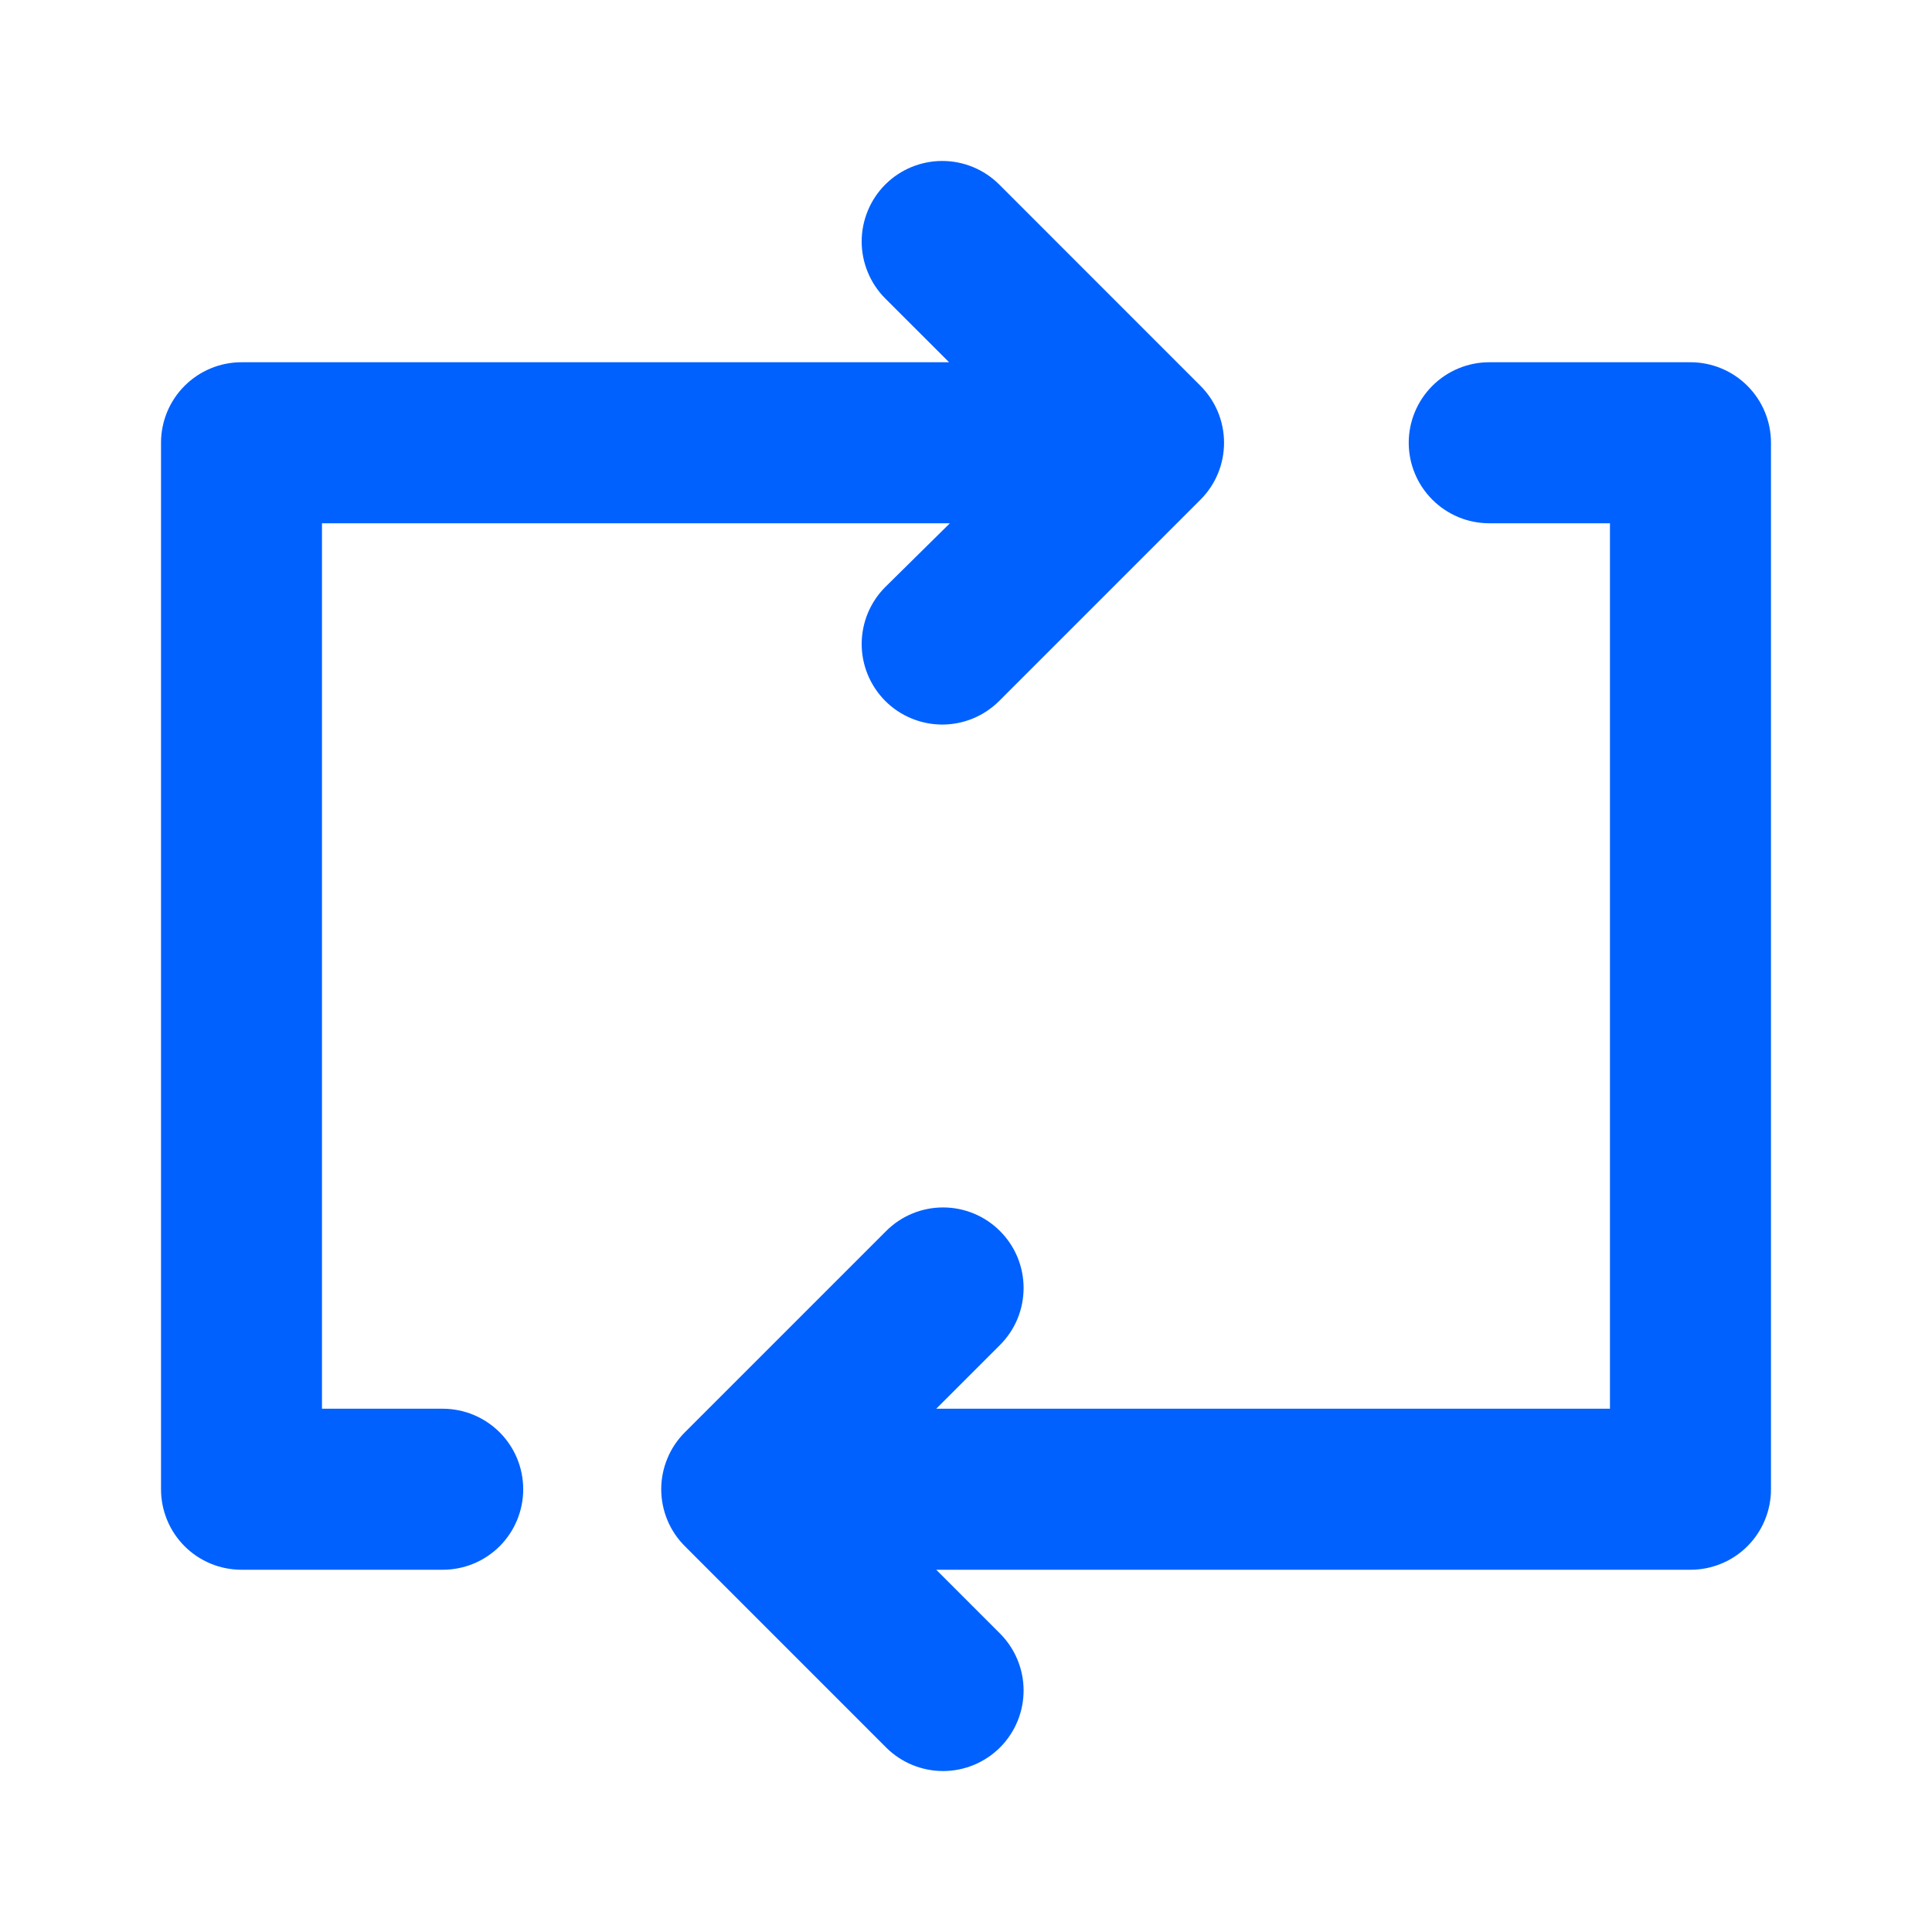 <svg width="32" height="32" viewBox="0 0 32 32" fill="none" xmlns="http://www.w3.org/2000/svg">
<path d="M7.333 23.333H5.333V8.667H15.733L14.666 9.72C14.415 9.969 14.274 10.308 14.272 10.662C14.271 11.016 14.411 11.356 14.66 11.607C14.909 11.858 15.248 11.999 15.602 12.001C15.956 12.002 16.295 11.863 16.547 11.613L19.88 8.28C20.005 8.156 20.104 8.009 20.172 7.846C20.239 7.684 20.274 7.509 20.274 7.333C20.274 7.157 20.239 6.983 20.172 6.821C20.104 6.658 20.005 6.511 19.88 6.387L16.547 3.053C16.297 2.805 15.959 2.666 15.607 2.666C15.254 2.666 14.916 2.805 14.666 3.053C14.541 3.177 14.442 3.325 14.375 3.487C14.307 3.65 14.272 3.824 14.272 4C14.272 4.176 14.307 4.35 14.375 4.513C14.442 4.675 14.541 4.823 14.666 4.947L15.72 6H4C3.646 6 3.307 6.141 3.057 6.391C2.807 6.641 2.667 6.98 2.667 7.333V24.667C2.667 25.02 2.807 25.36 3.057 25.61C3.307 25.86 3.646 26 4 26H7.333C7.687 26 8.026 25.86 8.276 25.61C8.526 25.36 8.666 25.02 8.666 24.667C8.666 24.313 8.526 23.974 8.276 23.724C8.026 23.474 7.687 23.333 7.333 23.333ZM28 6H24.666C24.313 6 23.974 6.141 23.724 6.391C23.474 6.641 23.333 6.98 23.333 7.333C23.333 7.687 23.474 8.026 23.724 8.276C23.974 8.526 24.313 8.667 24.666 8.667H26.666V23.333H15.507L16.56 22.28C16.685 22.156 16.784 22.009 16.852 21.846C16.919 21.684 16.954 21.509 16.954 21.333C16.954 21.157 16.919 20.983 16.852 20.821C16.784 20.658 16.685 20.511 16.56 20.387C16.31 20.138 15.972 19.999 15.62 19.999C15.268 19.999 14.93 20.138 14.68 20.387L11.347 23.72C11.222 23.844 11.122 23.991 11.055 24.154C10.987 24.316 10.952 24.491 10.952 24.667C10.952 24.843 10.987 25.017 11.055 25.18C11.122 25.342 11.222 25.489 11.347 25.613L14.68 28.947C14.931 29.196 15.271 29.335 15.625 29.334C15.978 29.333 16.317 29.191 16.567 28.94C16.816 28.689 16.955 28.349 16.954 27.995C16.953 27.642 16.811 27.303 16.56 27.053L15.507 26H28C28.354 26 28.693 25.86 28.943 25.61C29.193 25.36 29.333 25.02 29.333 24.667V7.333C29.333 6.98 29.193 6.641 28.943 6.391C28.693 6.141 28.354 6 28 6Z" fill="#0061FF"/>
</svg>
